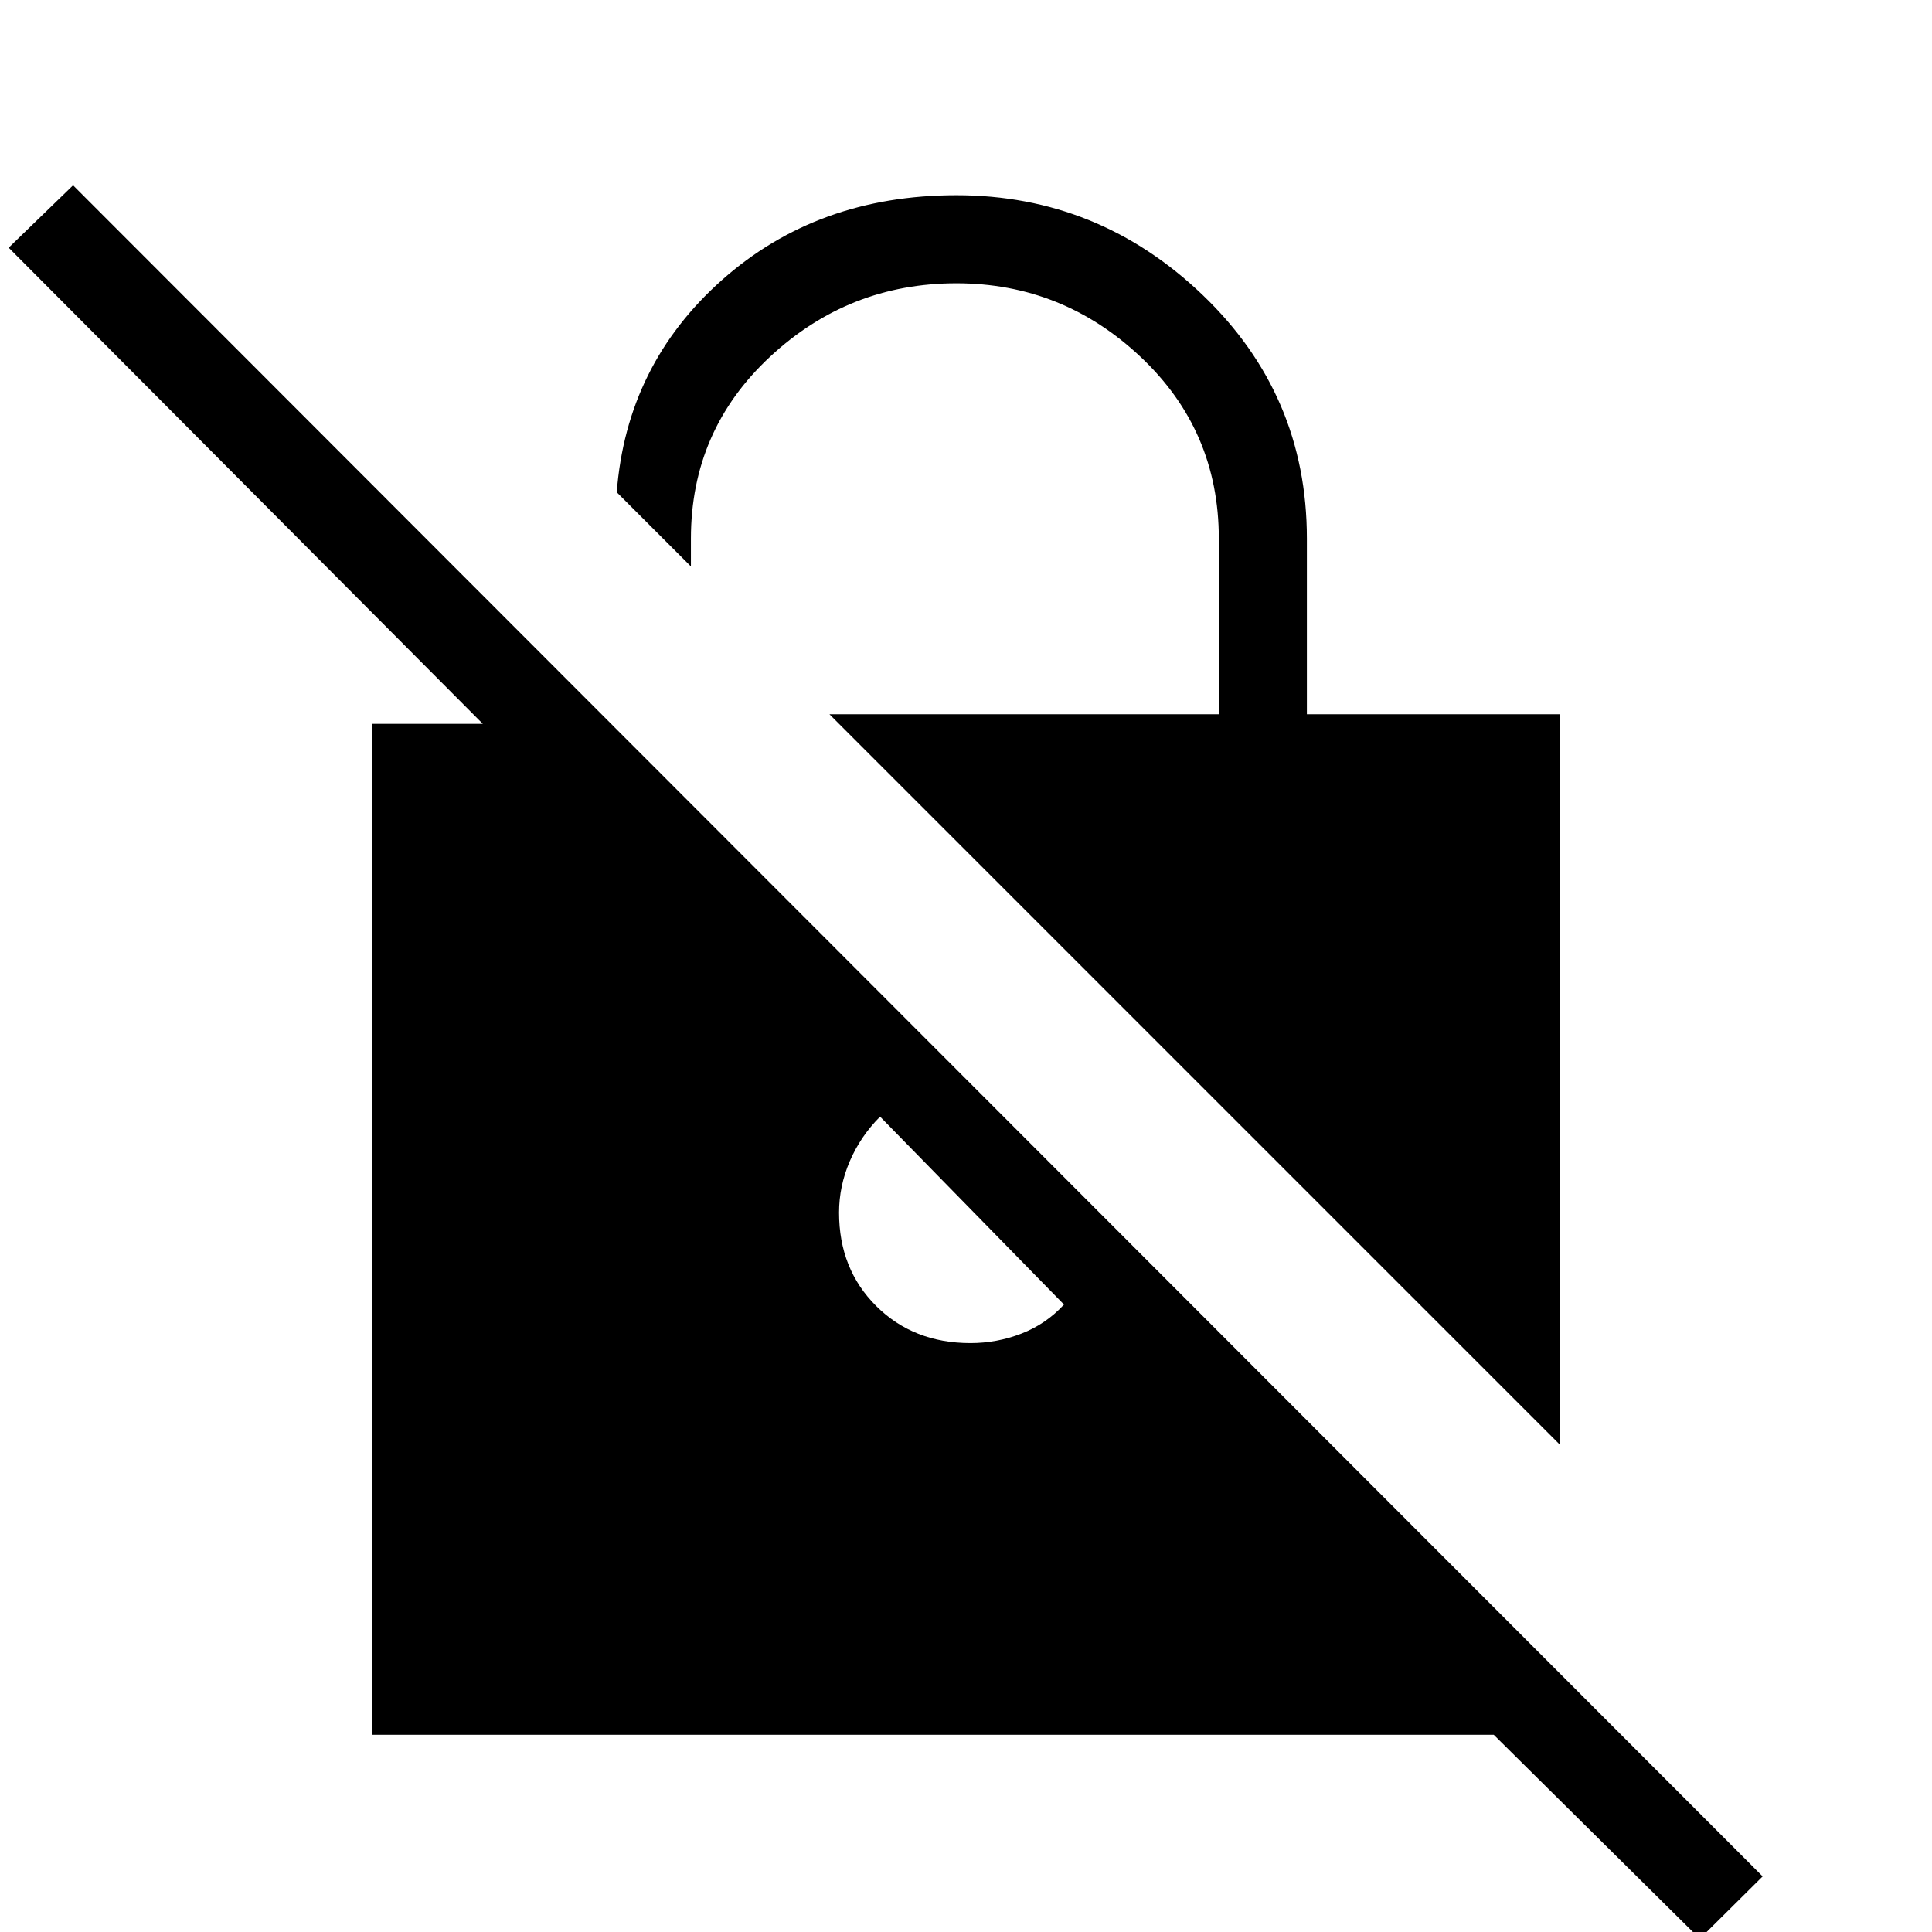 <svg xmlns="http://www.w3.org/2000/svg" height="48" viewBox="0 -960 960 960" width="48"><path d="M775-242.23 412.15-605.08h193.47v-87.3q0-53.7-38.85-90.27-38.85-36.58-91.54-36.58-53.46 0-92.69 36.58-39.23 36.57-39.23 90.27v13.84l-36.85-36.85q4.85-63.3 52.27-105.46Q406.15-863 475.23-863q70.62 0 122.39 49.61 51.76 49.62 51.76 121.01v87.3H775v362.85ZM844.62 3.38 742.23-98H185v-502.31h54.92L4.31-836.92l32-31 839.54 840.3-31.23 31ZM437.31-405.15q-9.69 9.69-15.04 22.11t-5.35 25.58q0 28.08 18.5 46.46 18.5 18.38 46.81 18.38 13.15 0 25.35-4.73 12.19-4.73 21.11-14.42l-91.38-93.38Z"/></svg>